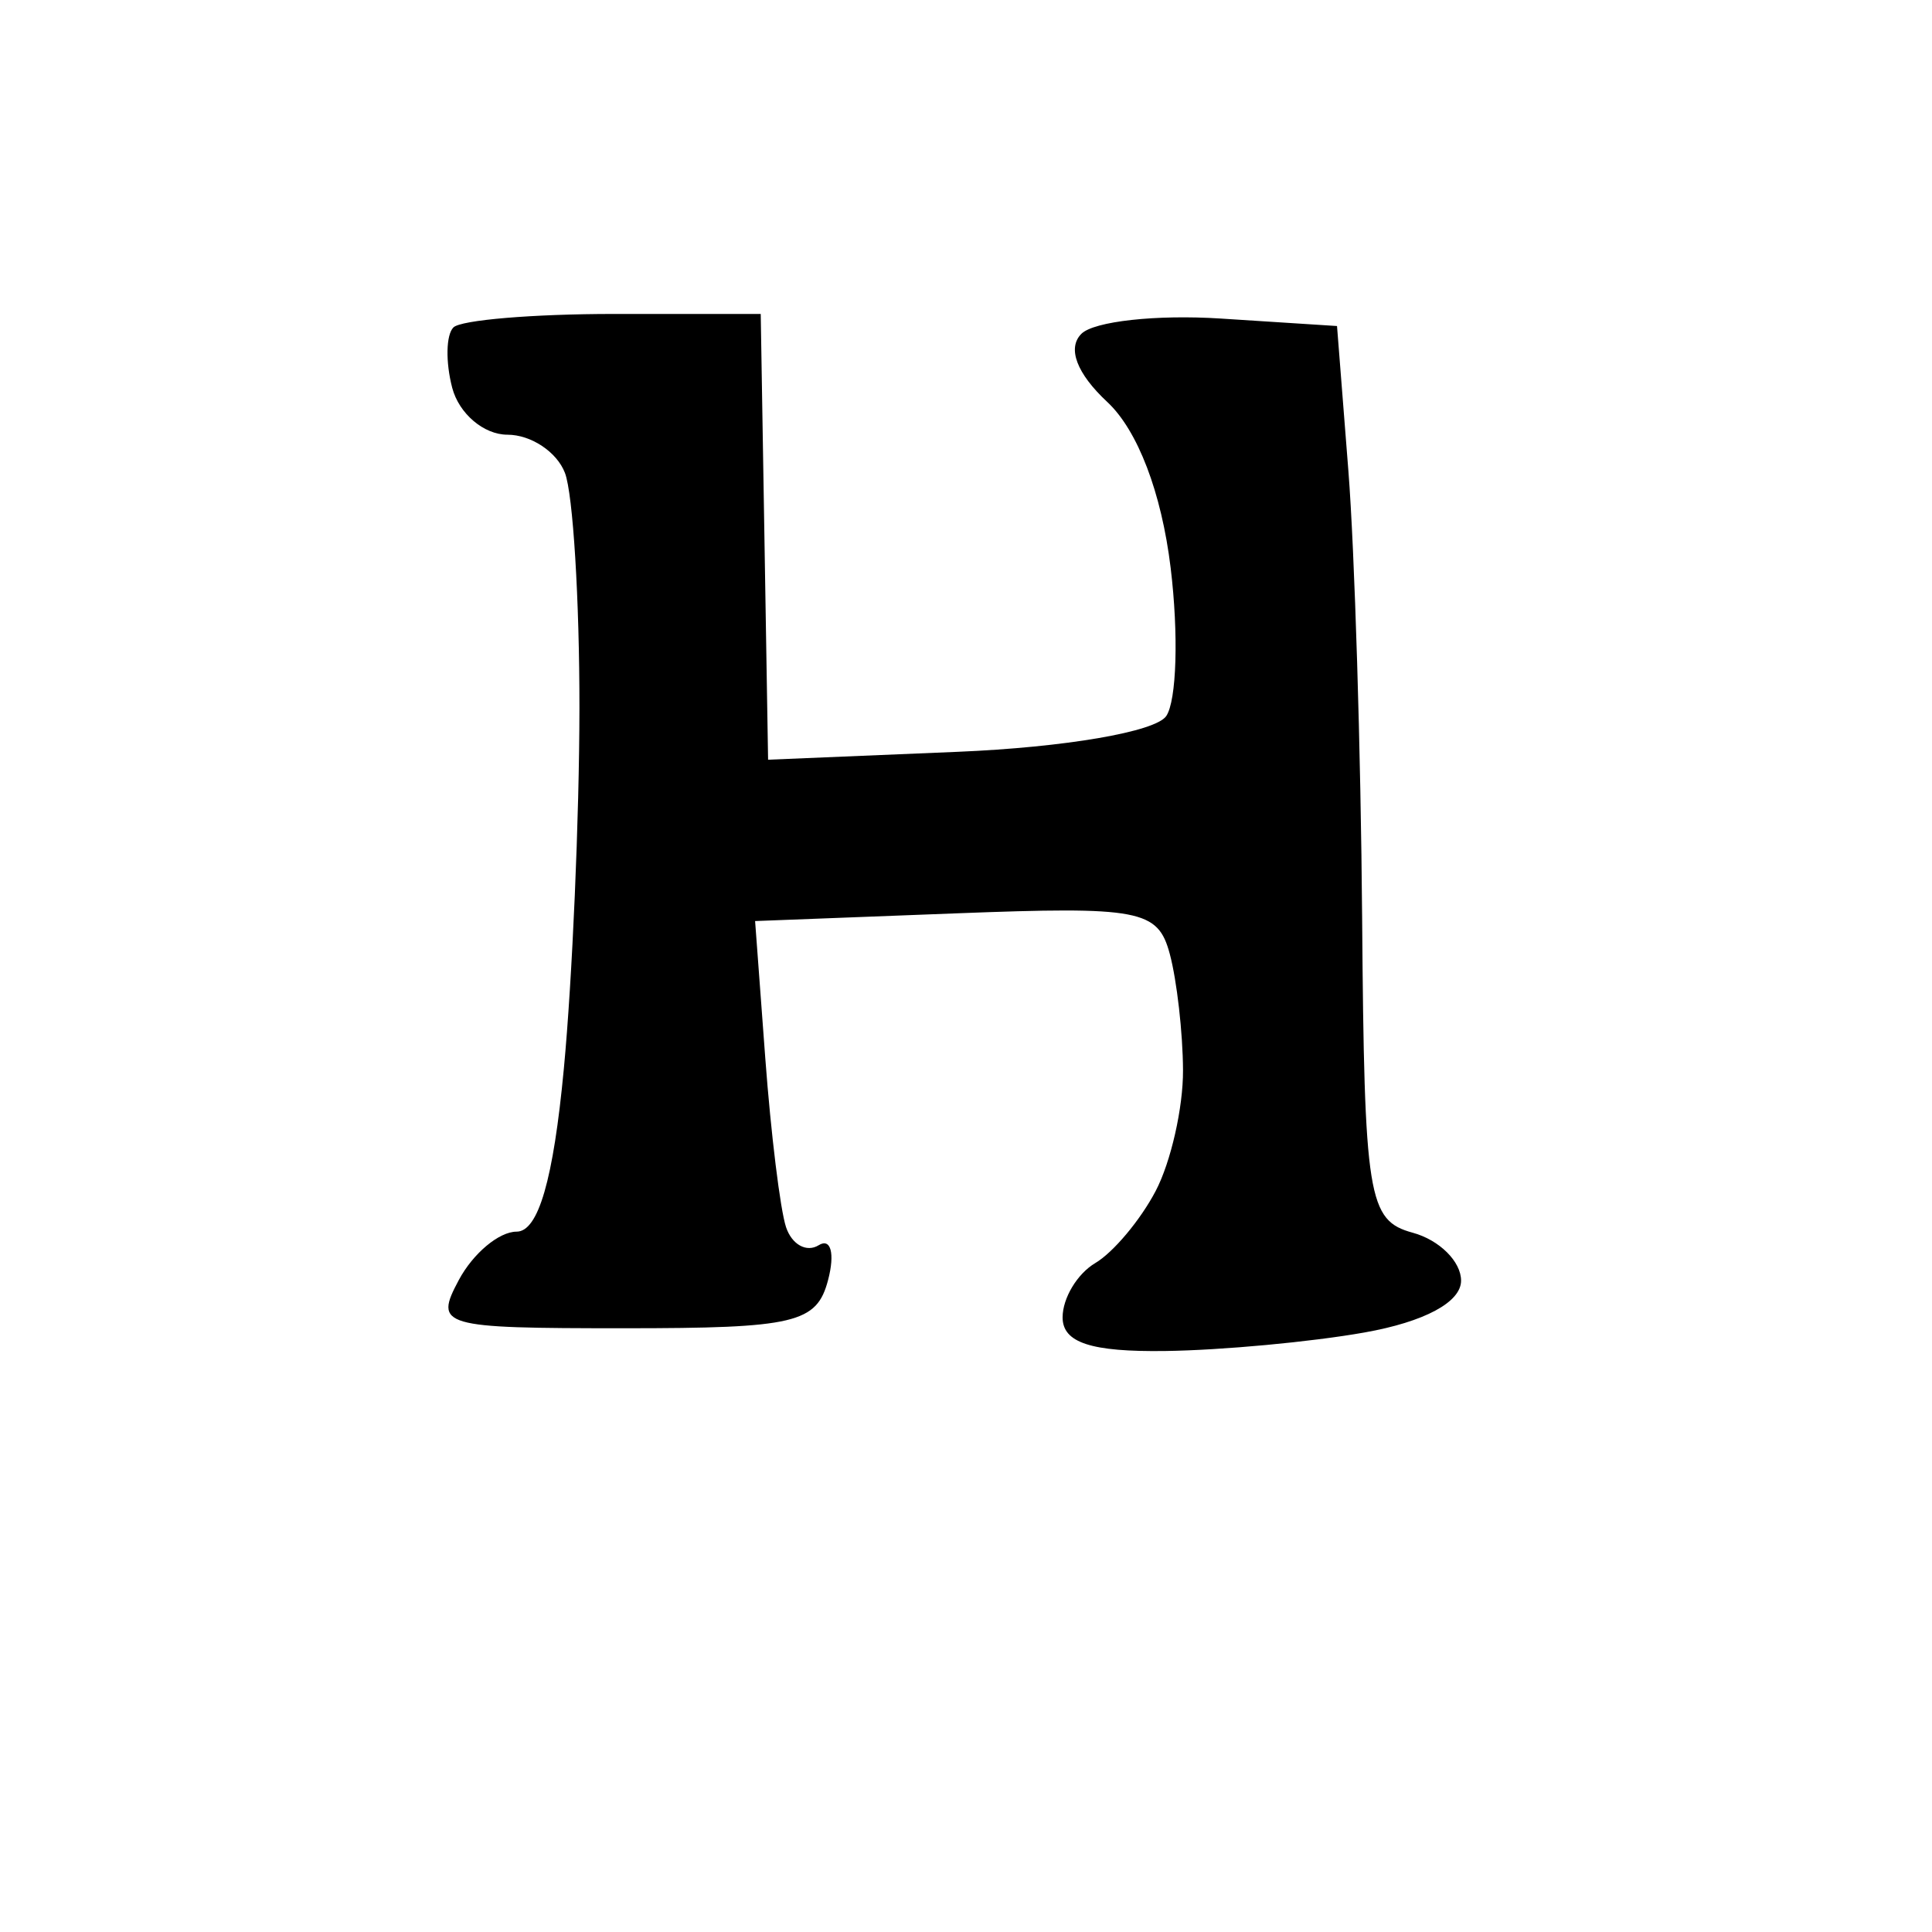 <svg version="1.1" xmlns="http://www.w3.org/2000/svg" xmlns:xlink="http://www.w3.org/1999/xlink" width="80" height="80" viewBox="0 0 80 80"><path stroke="none" fill="black" fill-rule="evenodd" d="M48.25,55.942C45.177,55.984 44.0,55.598 44.0,54.55C44.0,53.752 44.609,52.74 45.354,52.3C46.099,51.86 47.224,50.517 47.854,49.316C48.484,48.114 48.994,45.864 48.986,44.316C48.979,42.767 48.732,40.6 48.438,39.5C47.948,37.669 47.2,37.527 39.585,37.82L31.267,38.139L31.689,43.82C31.921,46.944 32.308,50.091 32.548,50.813C32.789,51.536 33.397,51.873 33.9,51.562C34.402,51.251 34.578,51.898 34.29,52.999C33.822,54.788 32.928,55.0 25.848,55.0C18.24,55.0 17.972,54.922 19.0,53.0C19.589,51.9 20.664,51.0 21.391,51.0C22.291,51.0 22.914,48.853 23.348,44.25C23.699,40.538 23.989,33.824 23.993,29.332C23.997,24.839 23.727,20.452 23.393,19.582C23.059,18.712 21.987,18.0 21.01,18.0C20.033,18.0 19.005,17.126 18.725,16.058C18.446,14.99 18.469,13.865 18.775,13.558C19.082,13.251 22.071,13 25.417,13L31.5,13L31.653,22.229L31.805,31.458L39.653,31.131C44.09,30.946 47.843,30.303 48.29,29.652C48.724,29.018 48.807,26.256 48.474,23.513C48.096,20.399 47.11,17.82 45.851,16.646C44.586,15.468 44.185,14.415 44.777,13.823C45.296,13.304 47.89,13.019 50.542,13.19L55.363,13.5L55.834,19.5C56.093,22.8 56.349,31.125 56.403,38.0C56.493,49.608 56.643,50.539 58.5,51.045C59.6,51.345 60.5,52.237 60.5,53.028C60.5,53.921 58.983,54.735 56.5,55.175C54.3,55.566 50.587,55.911 48.25,55.942z"/></svg>